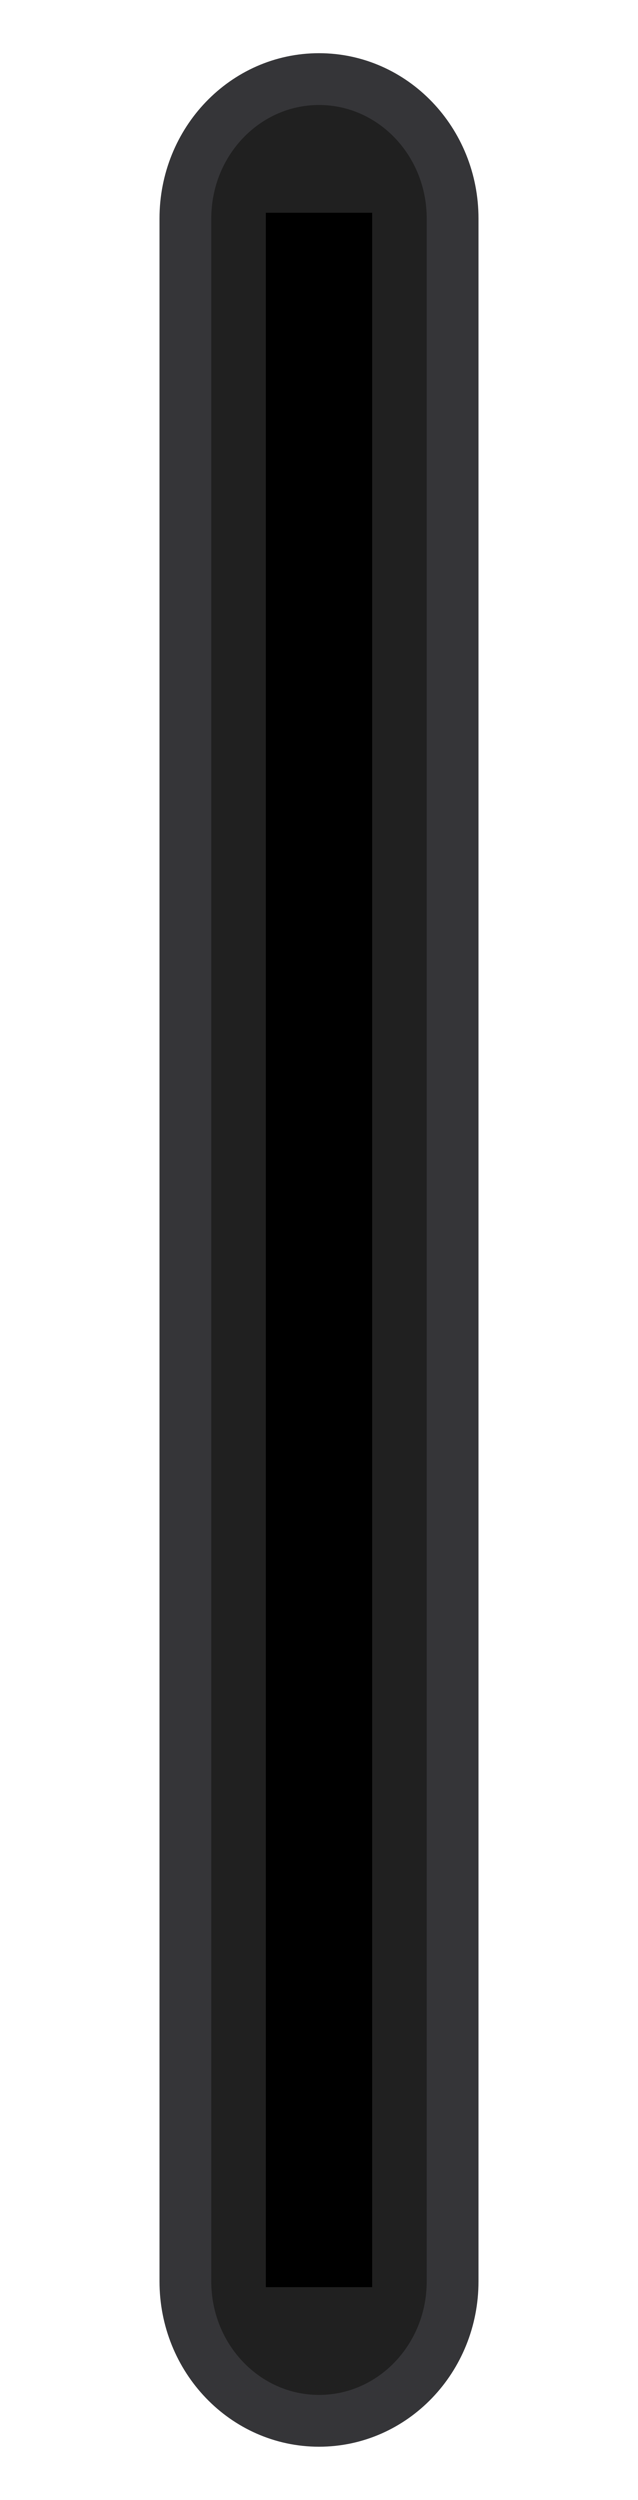<svg width="12" height="47" viewBox="0 0 12 47" fill="none" xmlns="http://www.w3.org/2000/svg">
<path d="M3.487 4.108L3.487 42.892C3.487 44.34 4.612 45.513 6 45.513C7.388 45.513 8.513 44.34 8.513 42.892L8.513 4.108C8.513 2.66 7.388 1.487 6 1.487C4.612 1.487 3.487 2.66 3.487 4.108Z" fill="#202020" stroke="#353538" stroke-width="0.974" stroke-linecap="square"/>
<path d="M5 4L5 43H7L7 4H5Z" fill="black"/>
</svg>
